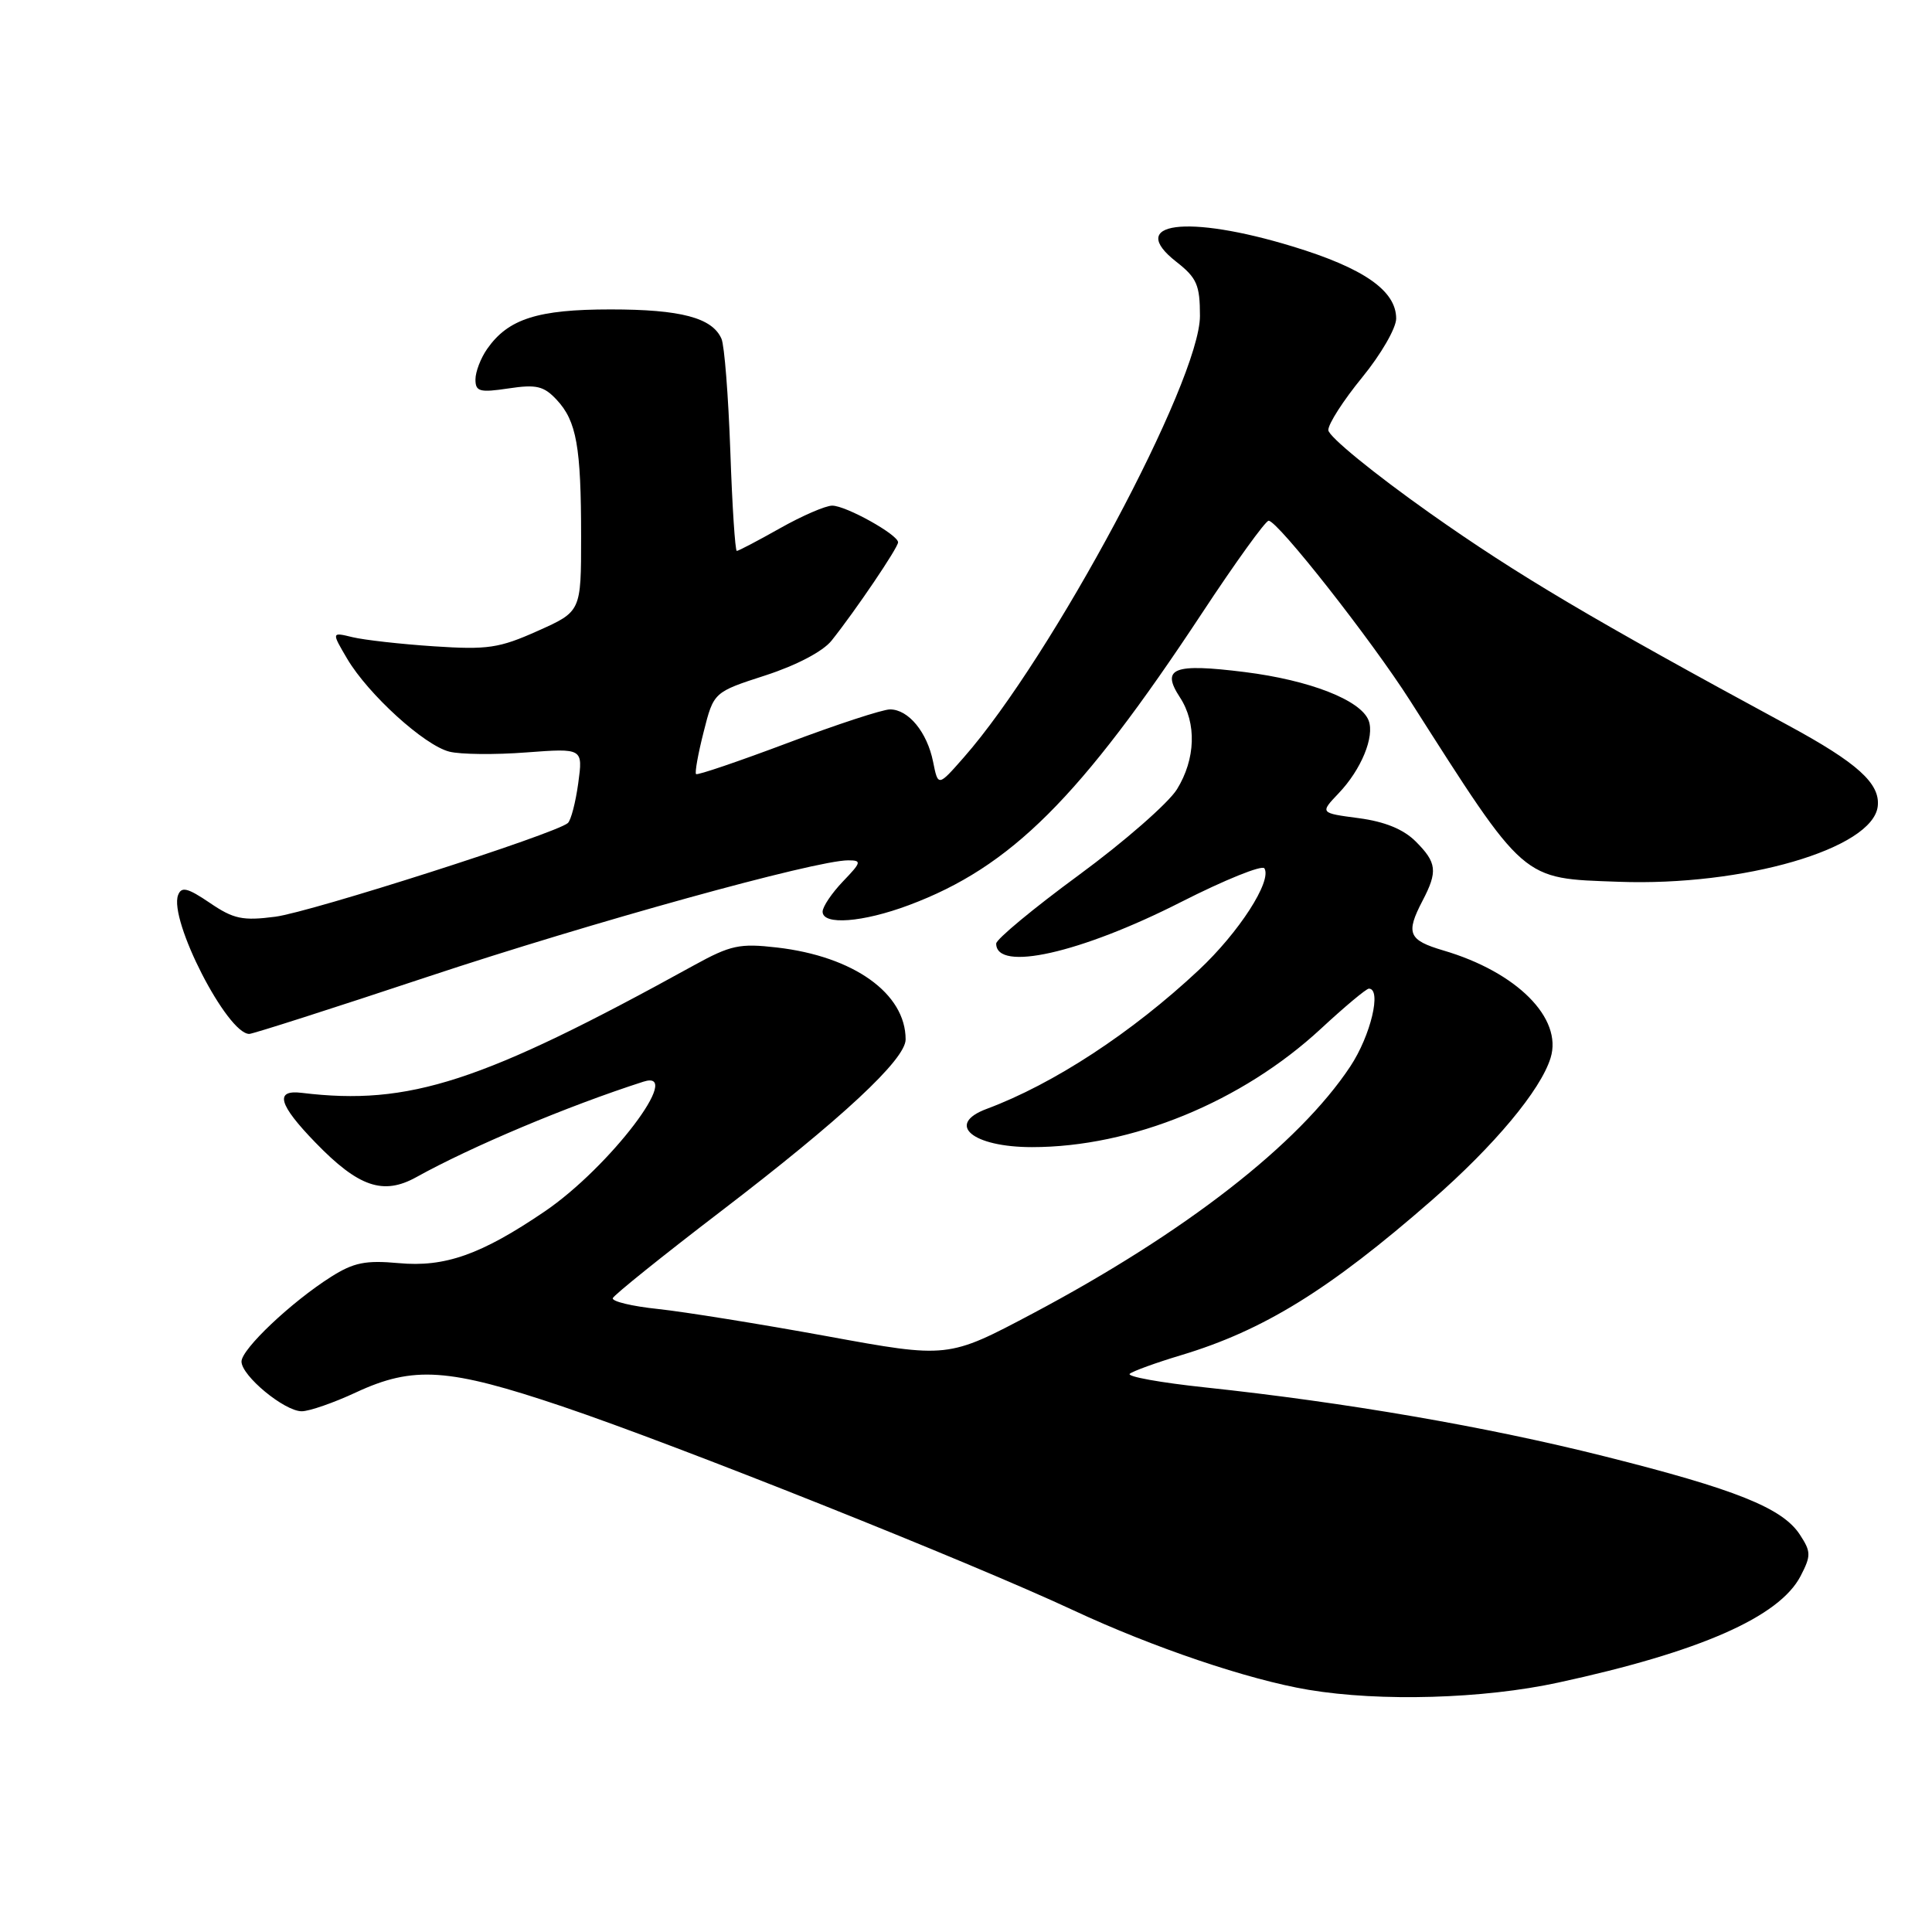 <?xml version="1.0" encoding="UTF-8" standalone="no"?>
<!DOCTYPE svg PUBLIC "-//W3C//DTD SVG 1.1//EN" "http://www.w3.org/Graphics/SVG/1.1/DTD/svg11.dtd" >
<svg xmlns="http://www.w3.org/2000/svg" xmlns:xlink="http://www.w3.org/1999/xlink" version="1.1" viewBox="0 0 256 256">
 <g >
 <path fill="currentColor"
d=" M 206.48 222.95 C 225.25 218.89 235.78 214.25 238.59 208.83 C 239.99 206.12 239.98 205.62 238.48 203.33 C 236.17 199.81 229.98 197.33 212.56 192.96 C 196.96 189.04 178.34 185.83 159.70 183.84 C 153.77 183.21 149.27 182.40 149.70 182.03 C 150.14 181.67 153.20 180.56 156.50 179.57 C 167.44 176.28 176.14 170.90 189.72 159.04 C 198.02 151.79 204.15 144.44 205.46 140.18 C 207.09 134.92 200.99 128.80 191.25 125.94 C 186.62 124.57 186.24 123.68 188.49 119.36 C 190.53 115.46 190.39 114.30 187.59 111.50 C 185.97 109.88 183.50 108.87 180.04 108.41 C 174.89 107.73 174.89 107.73 177.38 105.11 C 180.37 101.98 182.17 97.60 181.35 95.47 C 180.31 92.77 173.56 90.13 164.93 89.05 C 155.48 87.87 153.80 88.52 156.35 92.41 C 158.58 95.82 158.43 100.58 155.95 104.59 C 154.82 106.41 148.97 111.53 142.95 115.95 C 136.93 120.37 132.00 124.46 132.00 125.03 C 132.00 128.81 143.15 126.31 156.50 119.52 C 162.27 116.59 167.24 114.58 167.54 115.06 C 168.57 116.73 164.17 123.55 158.85 128.53 C 149.98 136.84 139.62 143.62 130.75 146.93 C 125.25 148.97 128.83 152.00 136.75 152.00 C 149.94 152.00 164.56 146.01 175.03 136.31 C 178.18 133.39 181.04 131.00 181.38 131.00 C 183.11 131.00 181.63 137.22 178.92 141.31 C 172.10 151.61 157.01 163.34 136.83 174.05 C 125.62 179.99 125.62 179.99 109.56 177.05 C 100.73 175.44 90.67 173.82 87.20 173.45 C 83.74 173.09 81.04 172.44 81.20 172.01 C 81.37 171.58 87.80 166.41 95.50 160.52 C 111.54 148.25 120.00 140.38 120.00 137.73 C 120.00 131.64 113.12 126.72 102.95 125.55 C 98.01 124.98 96.82 125.23 91.95 127.91 C 63.84 143.41 54.22 146.54 40.00 144.81 C 36.35 144.36 36.89 146.34 41.80 151.40 C 47.50 157.29 50.78 158.41 55.16 155.98 C 62.47 151.92 75.28 146.53 85.25 143.33 C 90.74 141.56 80.77 154.68 72.18 160.52 C 63.75 166.25 58.95 167.94 52.82 167.37 C 48.44 166.97 46.86 167.29 43.86 169.19 C 38.59 172.53 32.00 178.77 32.00 180.41 C 32.00 182.30 37.69 187.00 39.98 187.00 C 40.98 187.00 44.21 185.88 47.15 184.51 C 54.79 180.95 59.42 181.27 74.54 186.37 C 89.79 191.52 128.37 206.91 142.18 213.35 C 152.78 218.30 165.44 222.58 173.39 223.91 C 182.89 225.50 196.55 225.11 206.48 222.95 Z  M 56.69 129.42 C 78.31 122.24 108.06 114.00 112.38 114.00 C 114.21 114.00 114.15 114.24 111.69 116.80 C 110.21 118.35 109.00 120.15 109.00 120.80 C 109.00 122.63 114.31 122.23 120.45 119.93 C 133.95 114.88 143.09 105.77 159.27 81.25 C 163.71 74.51 167.69 69.00 168.10 69.00 C 169.30 69.00 181.68 84.75 186.83 92.82 C 202.26 117.01 201.52 116.37 214.47 116.84 C 231.01 117.45 248.16 112.46 248.81 106.84 C 249.16 103.82 246.12 101.08 236.94 96.11 C 210.97 82.05 201.12 76.22 189.48 68.00 C 182.08 62.77 176.01 57.82 176.01 56.99 C 176.00 56.16 178.03 53.02 180.50 50.00 C 182.97 46.98 185.00 43.48 185.00 42.21 C 185.00 38.52 180.71 35.53 171.29 32.66 C 157.27 28.38 149.17 29.45 155.87 34.69 C 158.59 36.82 159.00 37.76 159.00 41.86 C 159.00 50.44 139.41 87.05 127.70 100.37 C 124.30 104.24 124.30 104.24 123.64 100.94 C 122.85 97.01 120.37 94.00 117.93 94.00 C 116.96 94.00 110.85 96.00 104.36 98.45 C 97.87 100.89 92.41 102.75 92.23 102.57 C 92.05 102.39 92.50 99.87 93.24 96.97 C 94.57 91.71 94.57 91.71 101.43 89.49 C 105.53 88.16 109.06 86.31 110.19 84.88 C 113.35 80.92 119.00 72.57 119.00 71.86 C 119.00 70.85 112.10 67.00 110.27 67.00 C 109.39 67.00 106.27 68.35 103.35 70.00 C 100.42 71.65 97.85 73.00 97.63 73.00 C 97.41 73.00 97.02 67.04 96.77 59.75 C 96.51 52.46 95.99 45.77 95.60 44.89 C 94.38 42.10 90.21 41.00 80.90 41.00 C 71.24 41.00 67.34 42.25 64.56 46.22 C 63.70 47.44 63.00 49.27 63.00 50.28 C 63.00 51.89 63.56 52.04 67.37 51.47 C 71.07 50.91 72.06 51.15 73.76 52.97 C 76.40 55.80 77.00 59.18 77.00 71.14 C 77.00 81.03 77.00 81.03 71.25 83.60 C 66.14 85.89 64.61 86.11 57.50 85.64 C 53.10 85.35 48.24 84.80 46.71 84.43 C 43.92 83.75 43.92 83.75 46.01 87.30 C 48.80 92.01 56.23 98.77 59.55 99.60 C 61.02 99.97 65.60 100.02 69.74 99.70 C 77.25 99.14 77.25 99.14 76.62 103.78 C 76.27 106.33 75.65 108.71 75.24 109.06 C 73.62 110.48 41.18 120.86 36.48 121.47 C 32.16 122.03 30.95 121.78 27.81 119.64 C 24.86 117.64 24.04 117.44 23.60 118.60 C 22.34 121.88 30.10 137.00 33.03 137.00 C 33.50 137.00 44.15 133.59 56.69 129.42 Z "/>
</g>
</svg>